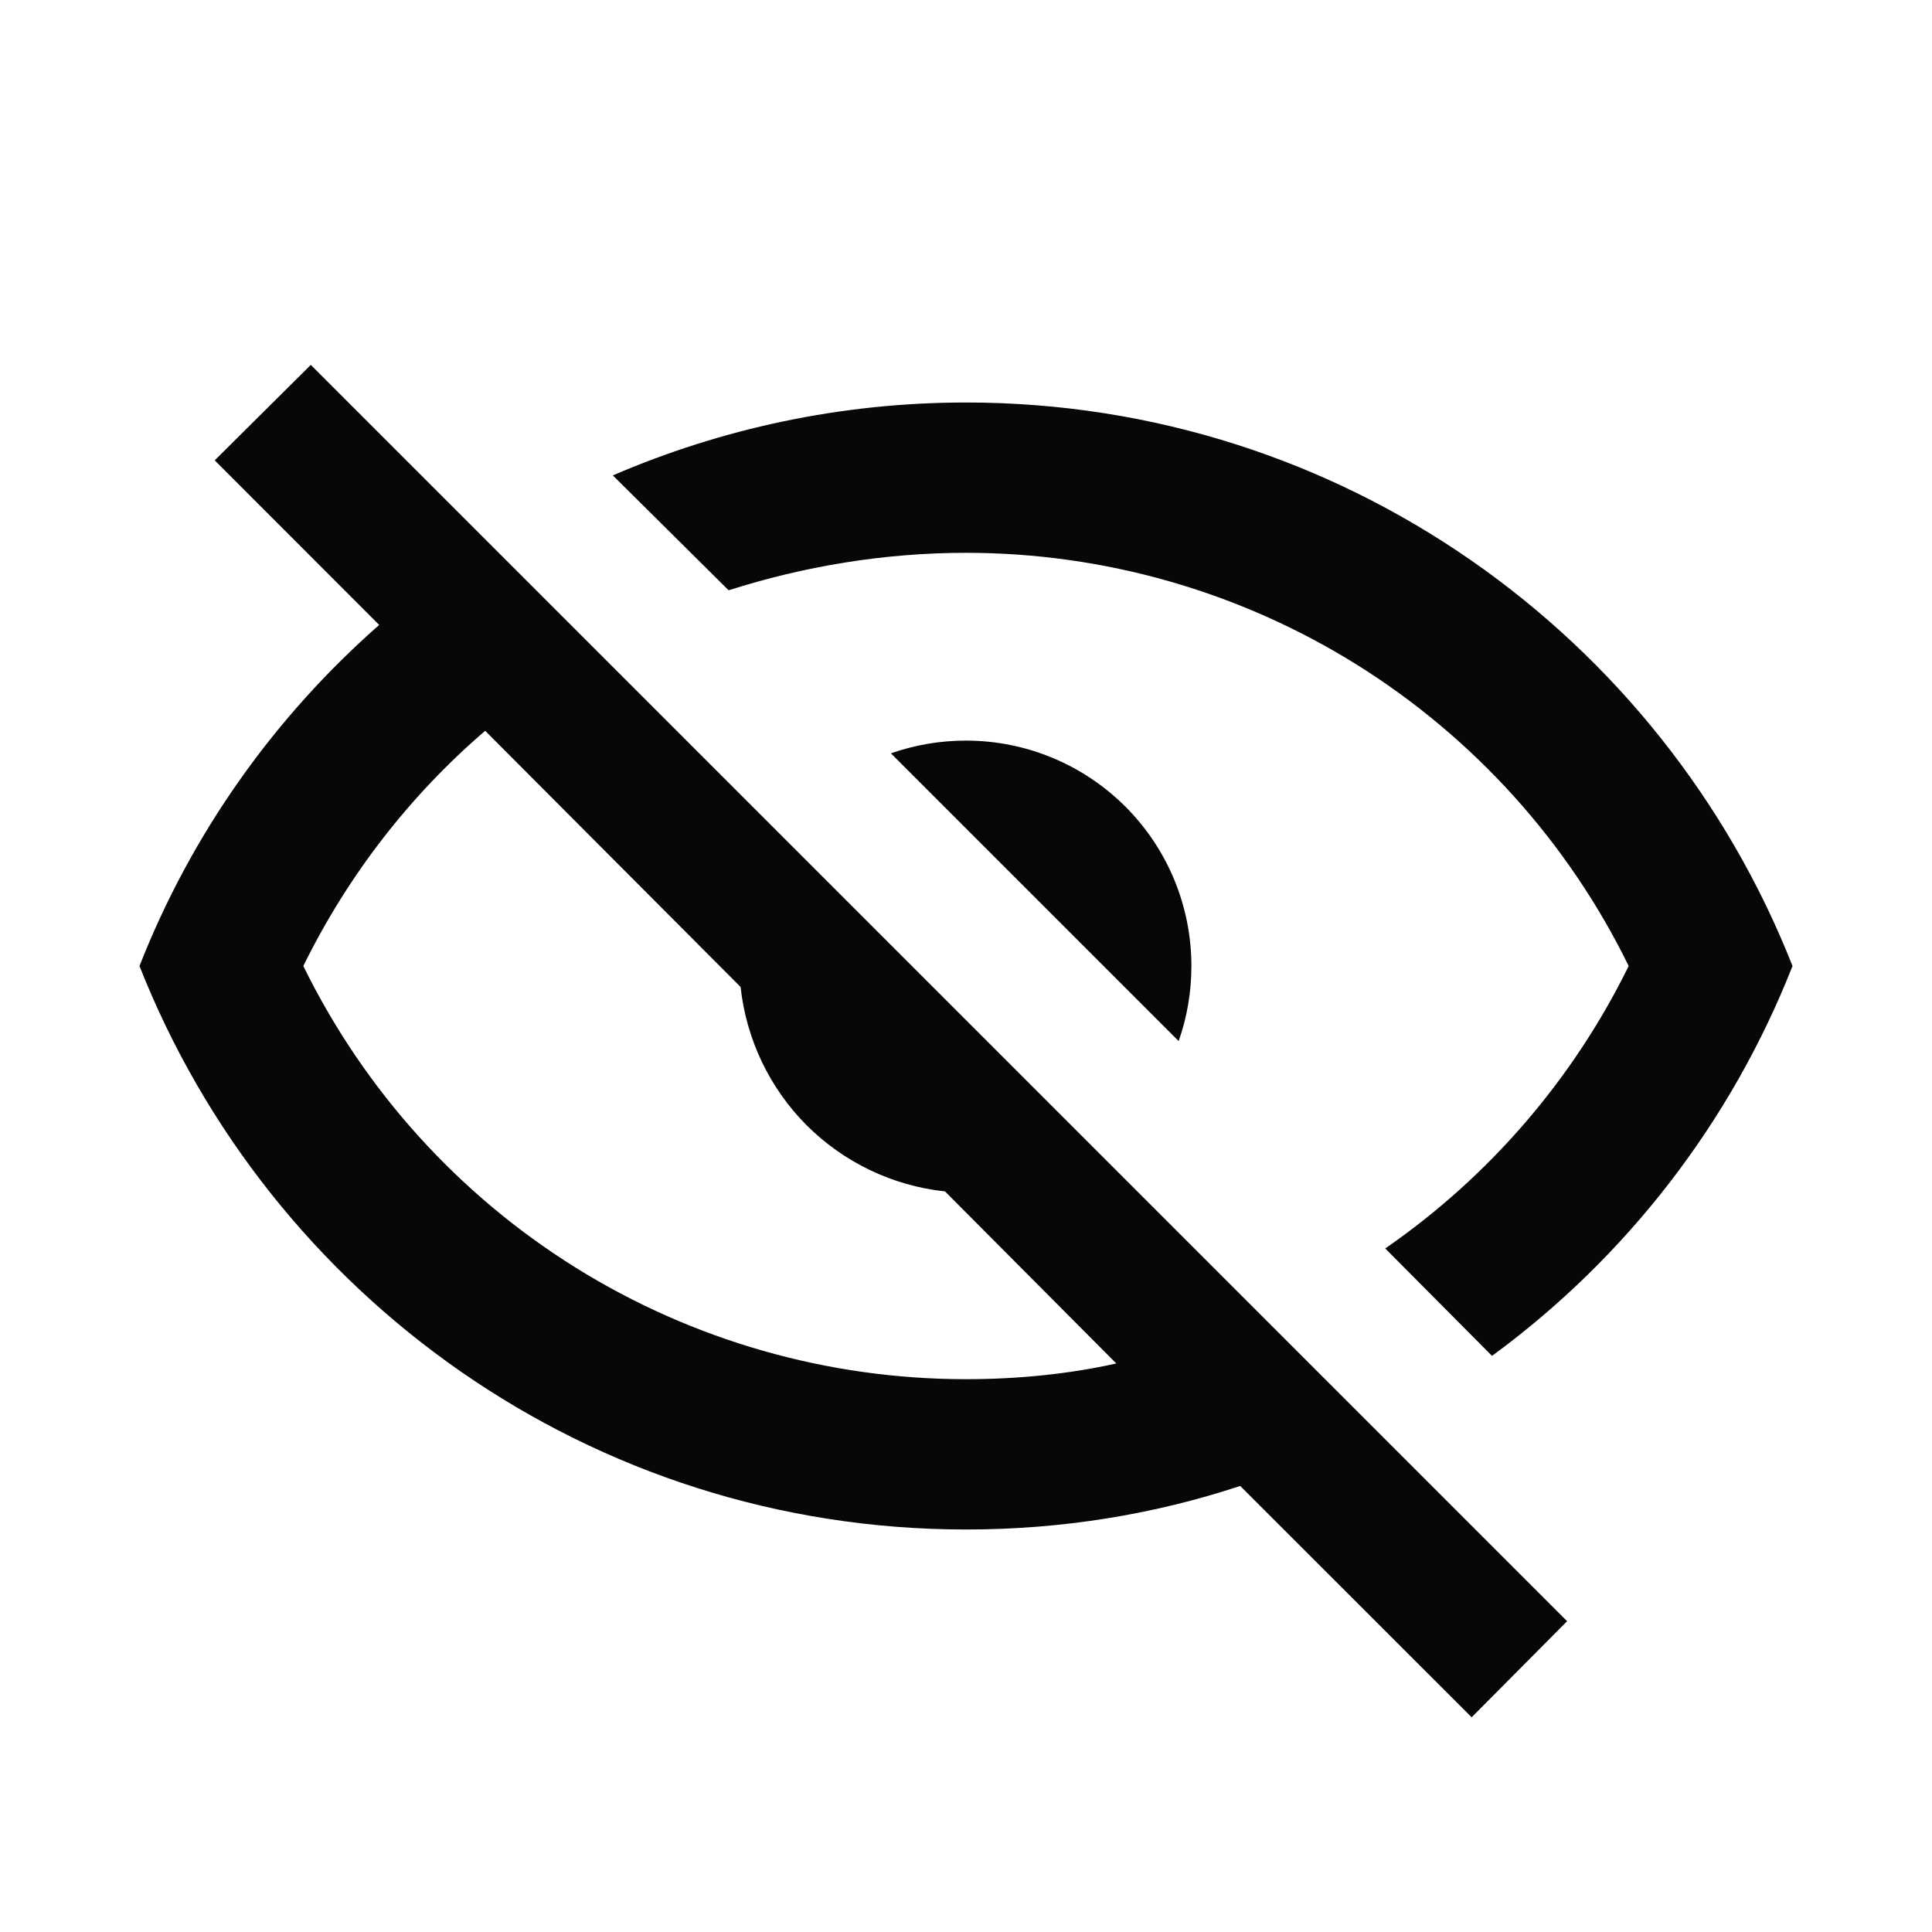 <svg width="15" height="15" viewBox="0 0 15 15" fill="none" xmlns="http://www.w3.org/2000/svg">
    <path
        d="M1.667 3.574L2.413 2.833L12.167 12.587L11.426 13.333L9.629 11.537C8.959 11.758 8.247 11.875 7.5 11.875C4.583 11.875 2.093 10.061 1.083 7.5C1.486 6.473 2.128 5.569 2.944 4.852L1.667 3.574ZM7.5 5.75C7.964 5.75 8.409 5.934 8.738 6.263C9.066 6.591 9.25 7.036 9.25 7.5C9.25 7.699 9.217 7.896 9.151 8.083L6.917 5.849C7.104 5.783 7.301 5.75 7.5 5.75ZM7.5 3.125C10.417 3.125 12.908 4.939 13.917 7.5C13.441 8.709 12.632 9.759 11.584 10.527L10.755 9.693C11.562 9.135 12.213 8.38 12.645 7.5C12.174 6.537 11.441 5.727 10.532 5.159C9.622 4.592 8.572 4.292 7.5 4.292C6.864 4.292 6.24 4.397 5.657 4.583L4.758 3.691C5.598 3.329 6.526 3.125 7.5 3.125ZM2.355 7.5C2.827 8.463 3.559 9.274 4.468 9.841C5.378 10.408 6.428 10.708 7.5 10.708C7.903 10.708 8.299 10.668 8.667 10.586L7.337 9.25C6.931 9.207 6.552 9.025 6.263 8.737C5.975 8.448 5.794 8.069 5.75 7.663L3.767 5.674C3.189 6.17 2.705 6.788 2.355 7.5Z"
        fill="#070707" />
</svg>